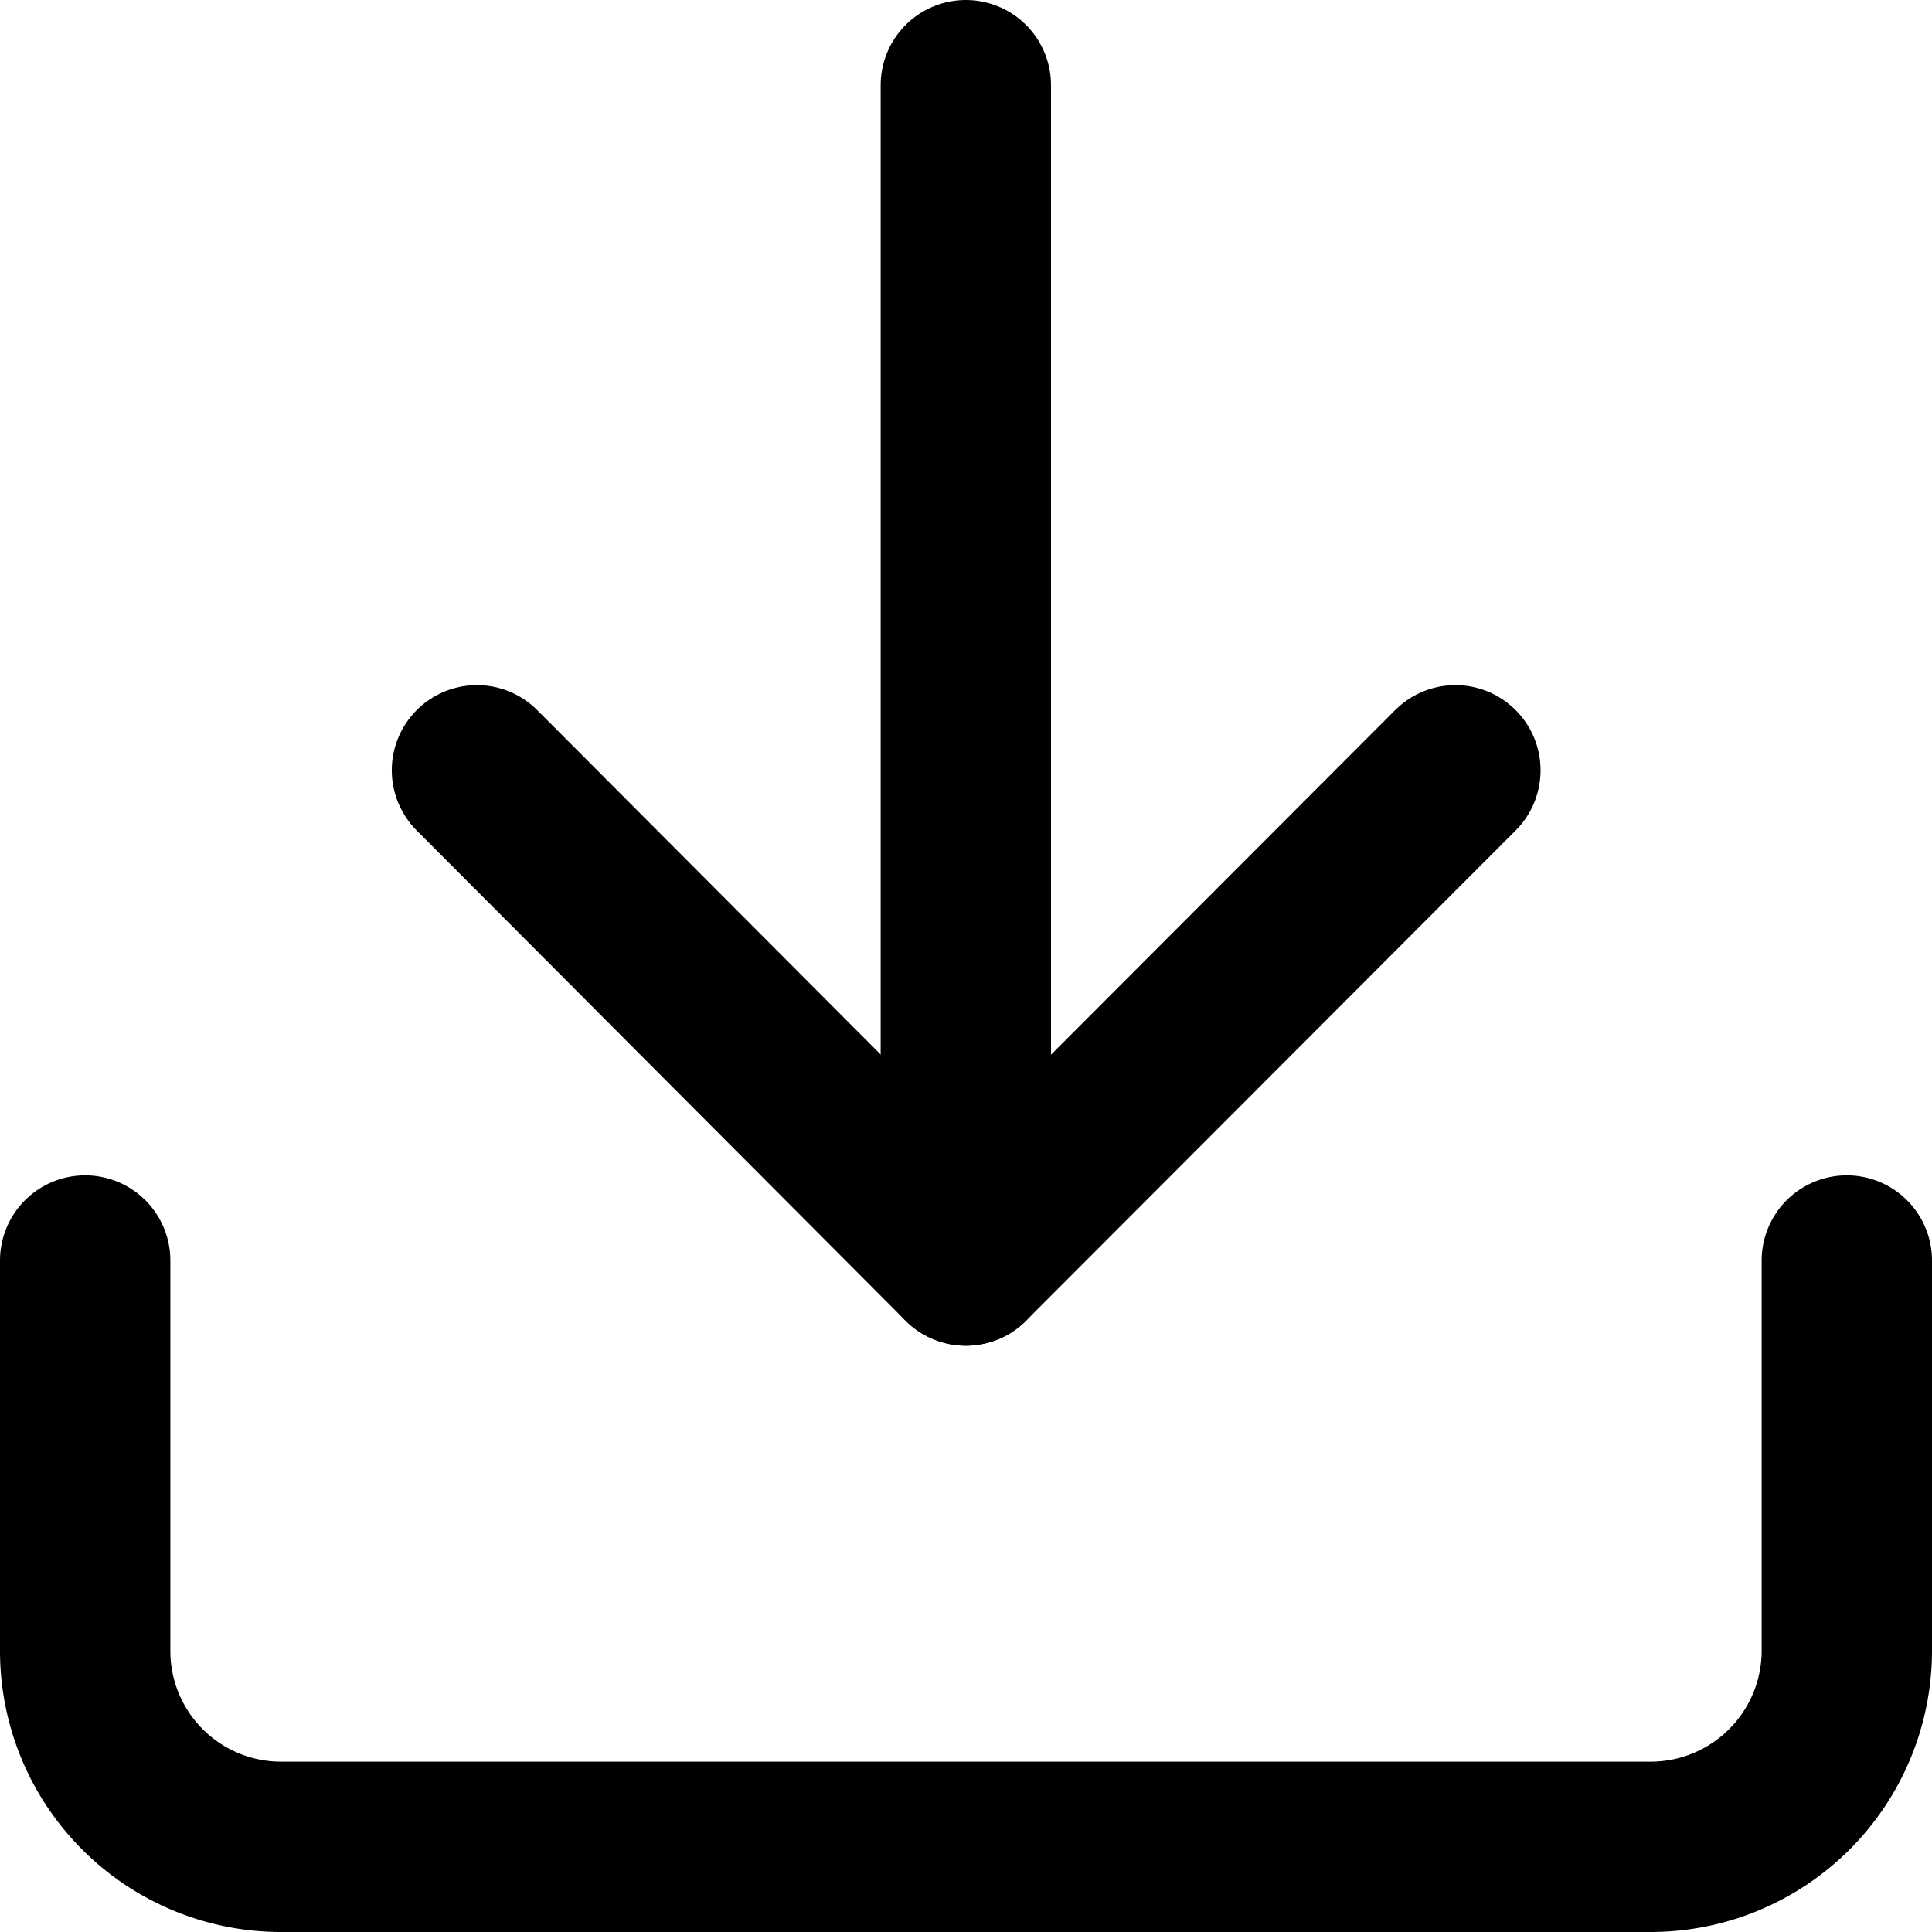 <svg xmlns="http://www.w3.org/2000/svg" viewBox="0 0 56.71 56.71"><defs><style>.cls-1{fill:none;stroke:#000;stroke-linecap:round;stroke-linejoin:round;stroke-width:5px;}</style></defs><g id="Ebene_2" data-name="Ebene 2"><g id="Elemente"><g id="Icon_feather-download" data-name="Icon feather-download"><path id="Pfad_1" data-name="Pfad 1" class="cls-1" d="M54.21,37V48.46a5.76,5.76,0,0,1-5.75,5.75H8.24A5.75,5.75,0,0,1,2.5,48.46V37"/><path id="Pfad_2" data-name="Pfad 2" class="cls-1" d="M14,22.61,28.35,37,42.72,22.61"/><path id="Pfad_3" data-name="Pfad 3" class="cls-1" d="M28.35,37V2.5"/></g></g></g></svg>